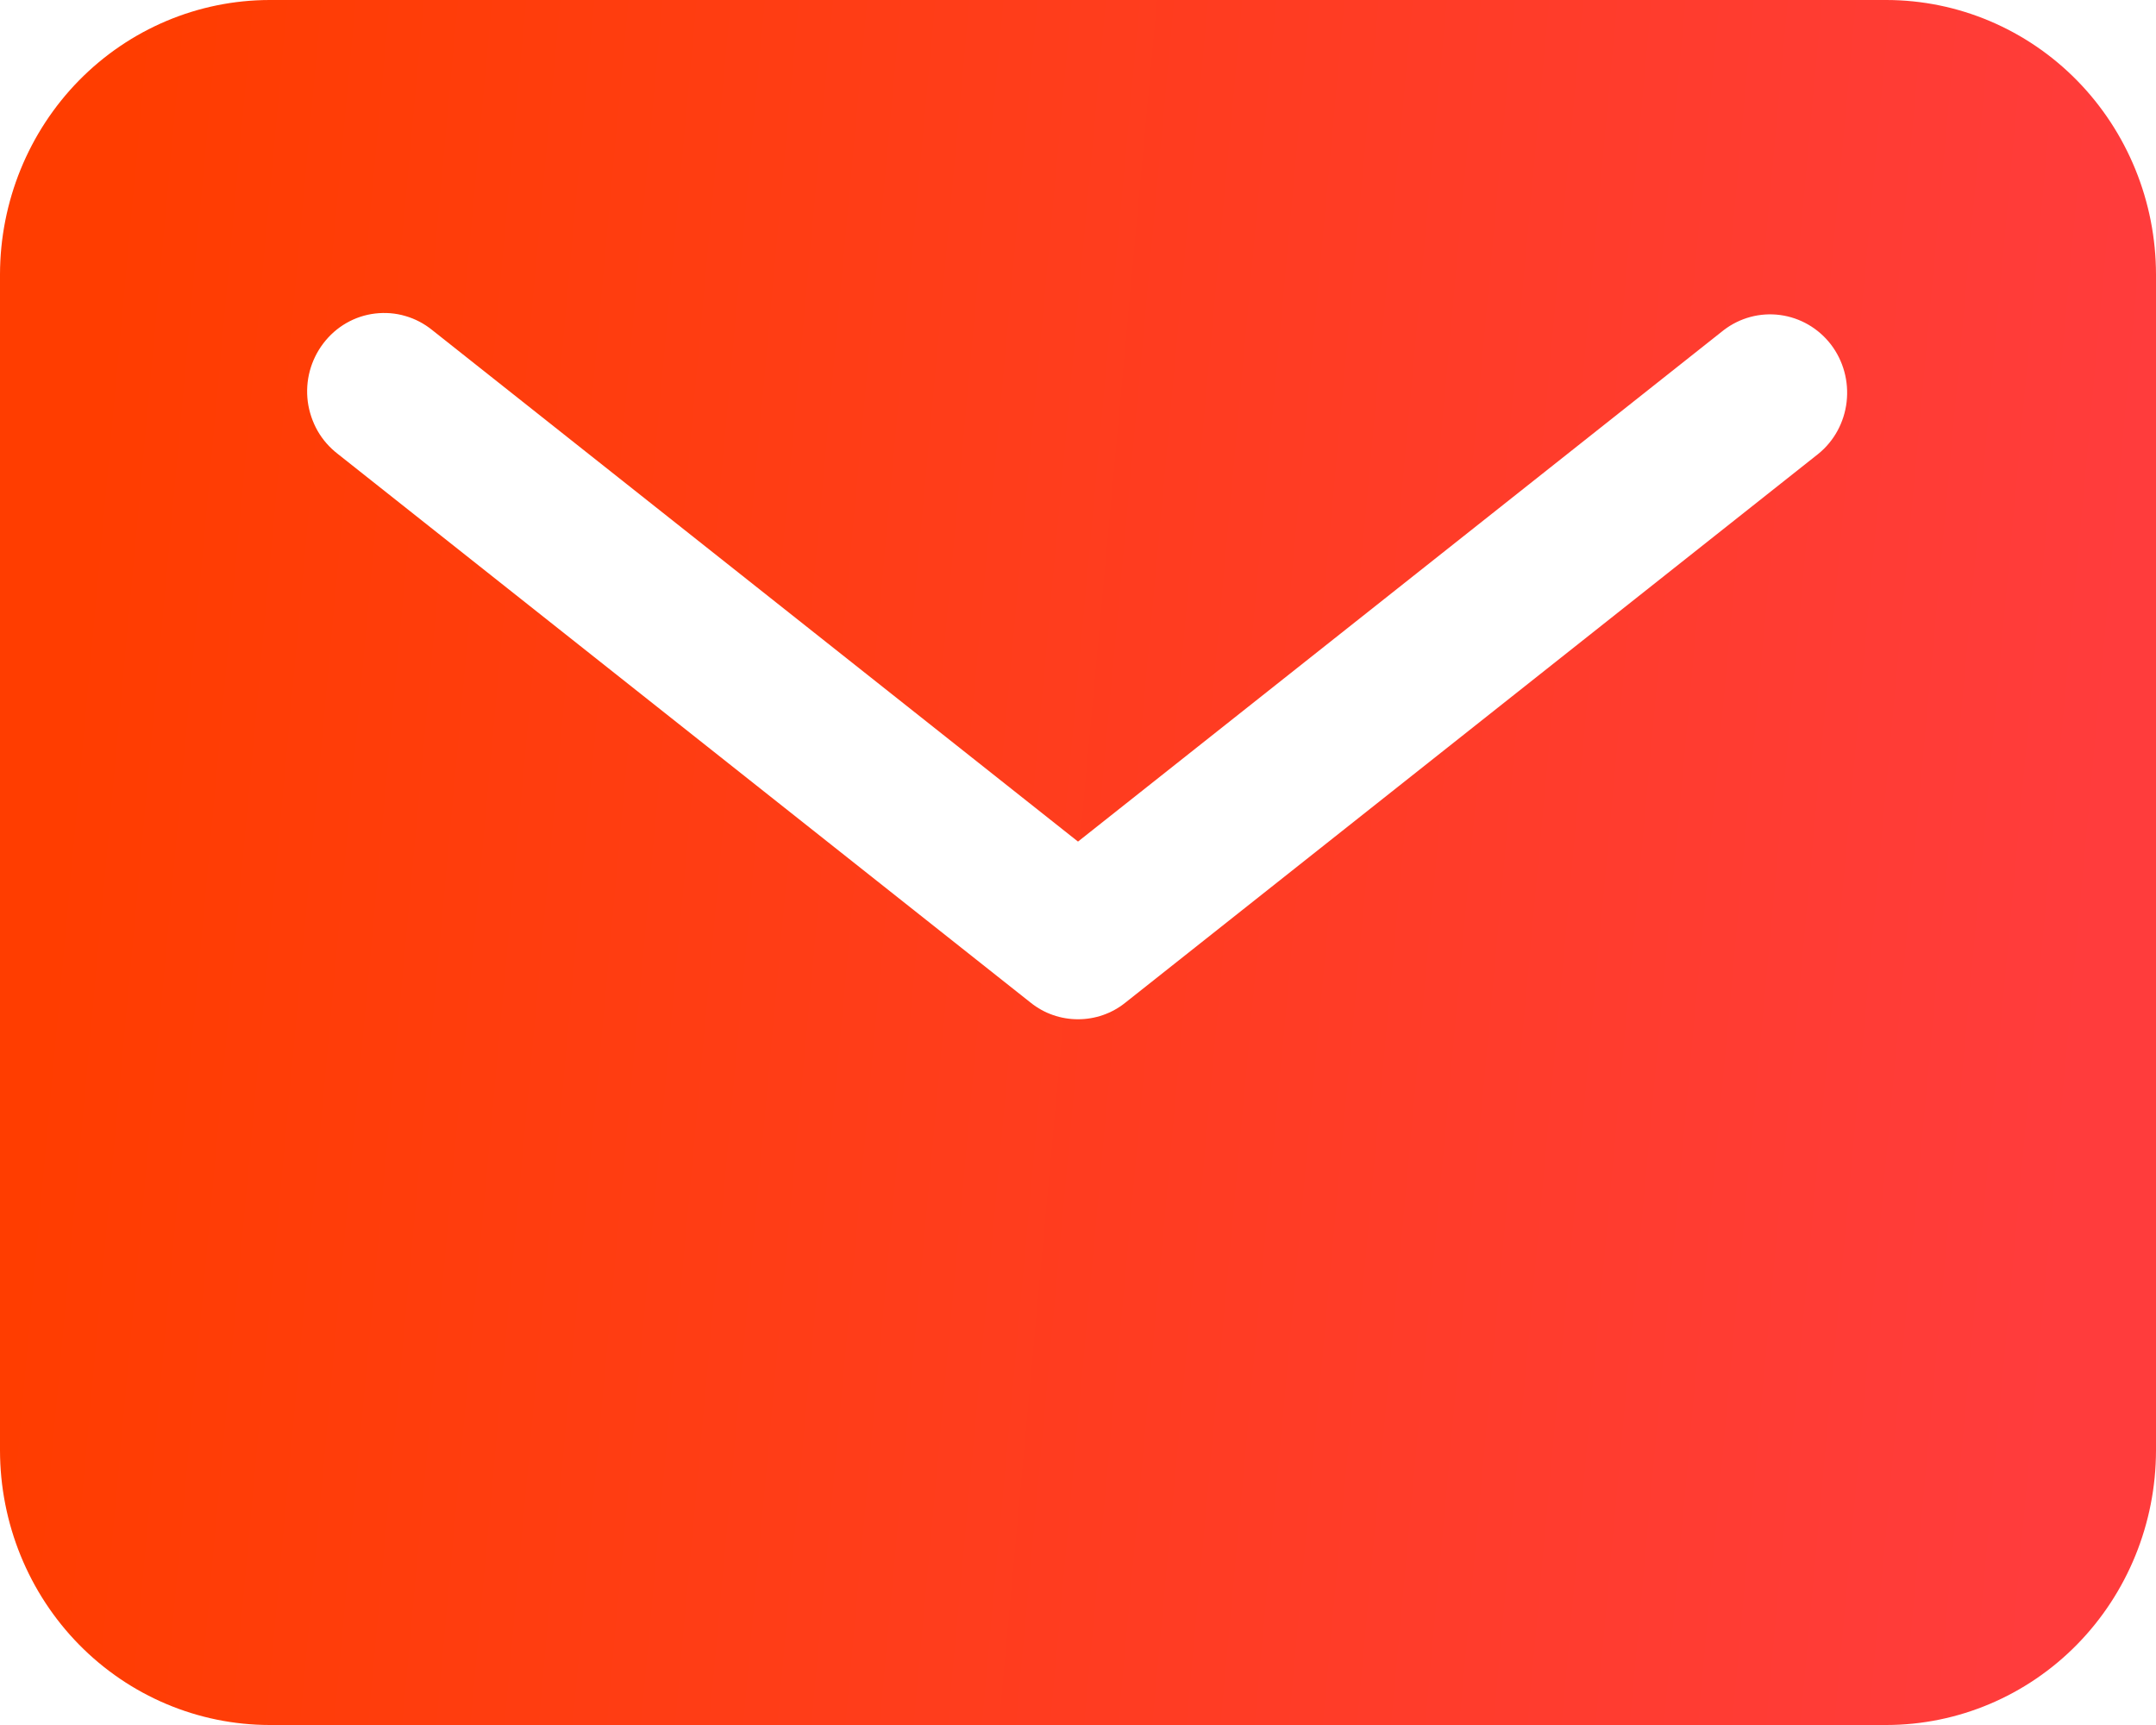 <svg width="20" height="16" viewBox="0 0 20 16" fill="none" xmlns="http://www.w3.org/2000/svg">
<path d="M17.5 0H2.5C1.837 0.001 1.202 0.269 0.733 0.746C0.264 1.224 0.001 1.871 0 2.545V13.454C0.001 14.129 0.264 14.776 0.733 15.254C1.202 15.731 1.837 15.999 2.5 16H17.5C18.163 15.999 18.798 15.731 19.267 15.254C19.736 14.776 19.999 14.129 20 13.454V2.545C19.999 1.871 19.736 1.224 19.267 0.746C18.798 0.269 18.163 0.001 17.5 0V0ZM16.867 4.21L10.438 9.301C10.313 9.401 10.159 9.454 10 9.454C9.841 9.454 9.687 9.401 9.562 9.301L3.133 4.21C3.058 4.152 2.994 4.08 2.946 3.996C2.899 3.913 2.868 3.821 2.855 3.725C2.843 3.63 2.849 3.533 2.874 3.44C2.899 3.347 2.942 3.26 3 3.184C3.058 3.108 3.13 3.044 3.212 2.997C3.295 2.949 3.386 2.919 3.48 2.908C3.574 2.897 3.669 2.904 3.76 2.931C3.851 2.957 3.936 3.002 4.01 3.062L10 7.806L15.99 3.062C16.14 2.947 16.328 2.897 16.514 2.922C16.7 2.947 16.869 3.045 16.985 3.196C17.1 3.347 17.152 3.538 17.13 3.728C17.108 3.918 17.014 4.091 16.867 4.21Z" fill="url(#paint0_linear_501_4238)"/>
<defs>
<linearGradient id="paint0_linear_501_4238" x1="1" y1="2.714" x2="19.81" y2="4.439" gradientUnits="userSpaceOnUse">
<stop stop-color="#FF3D00"/>
<stop offset="1" stop-color="#FF3C3C"/>
</linearGradient>
</defs>
</svg>
